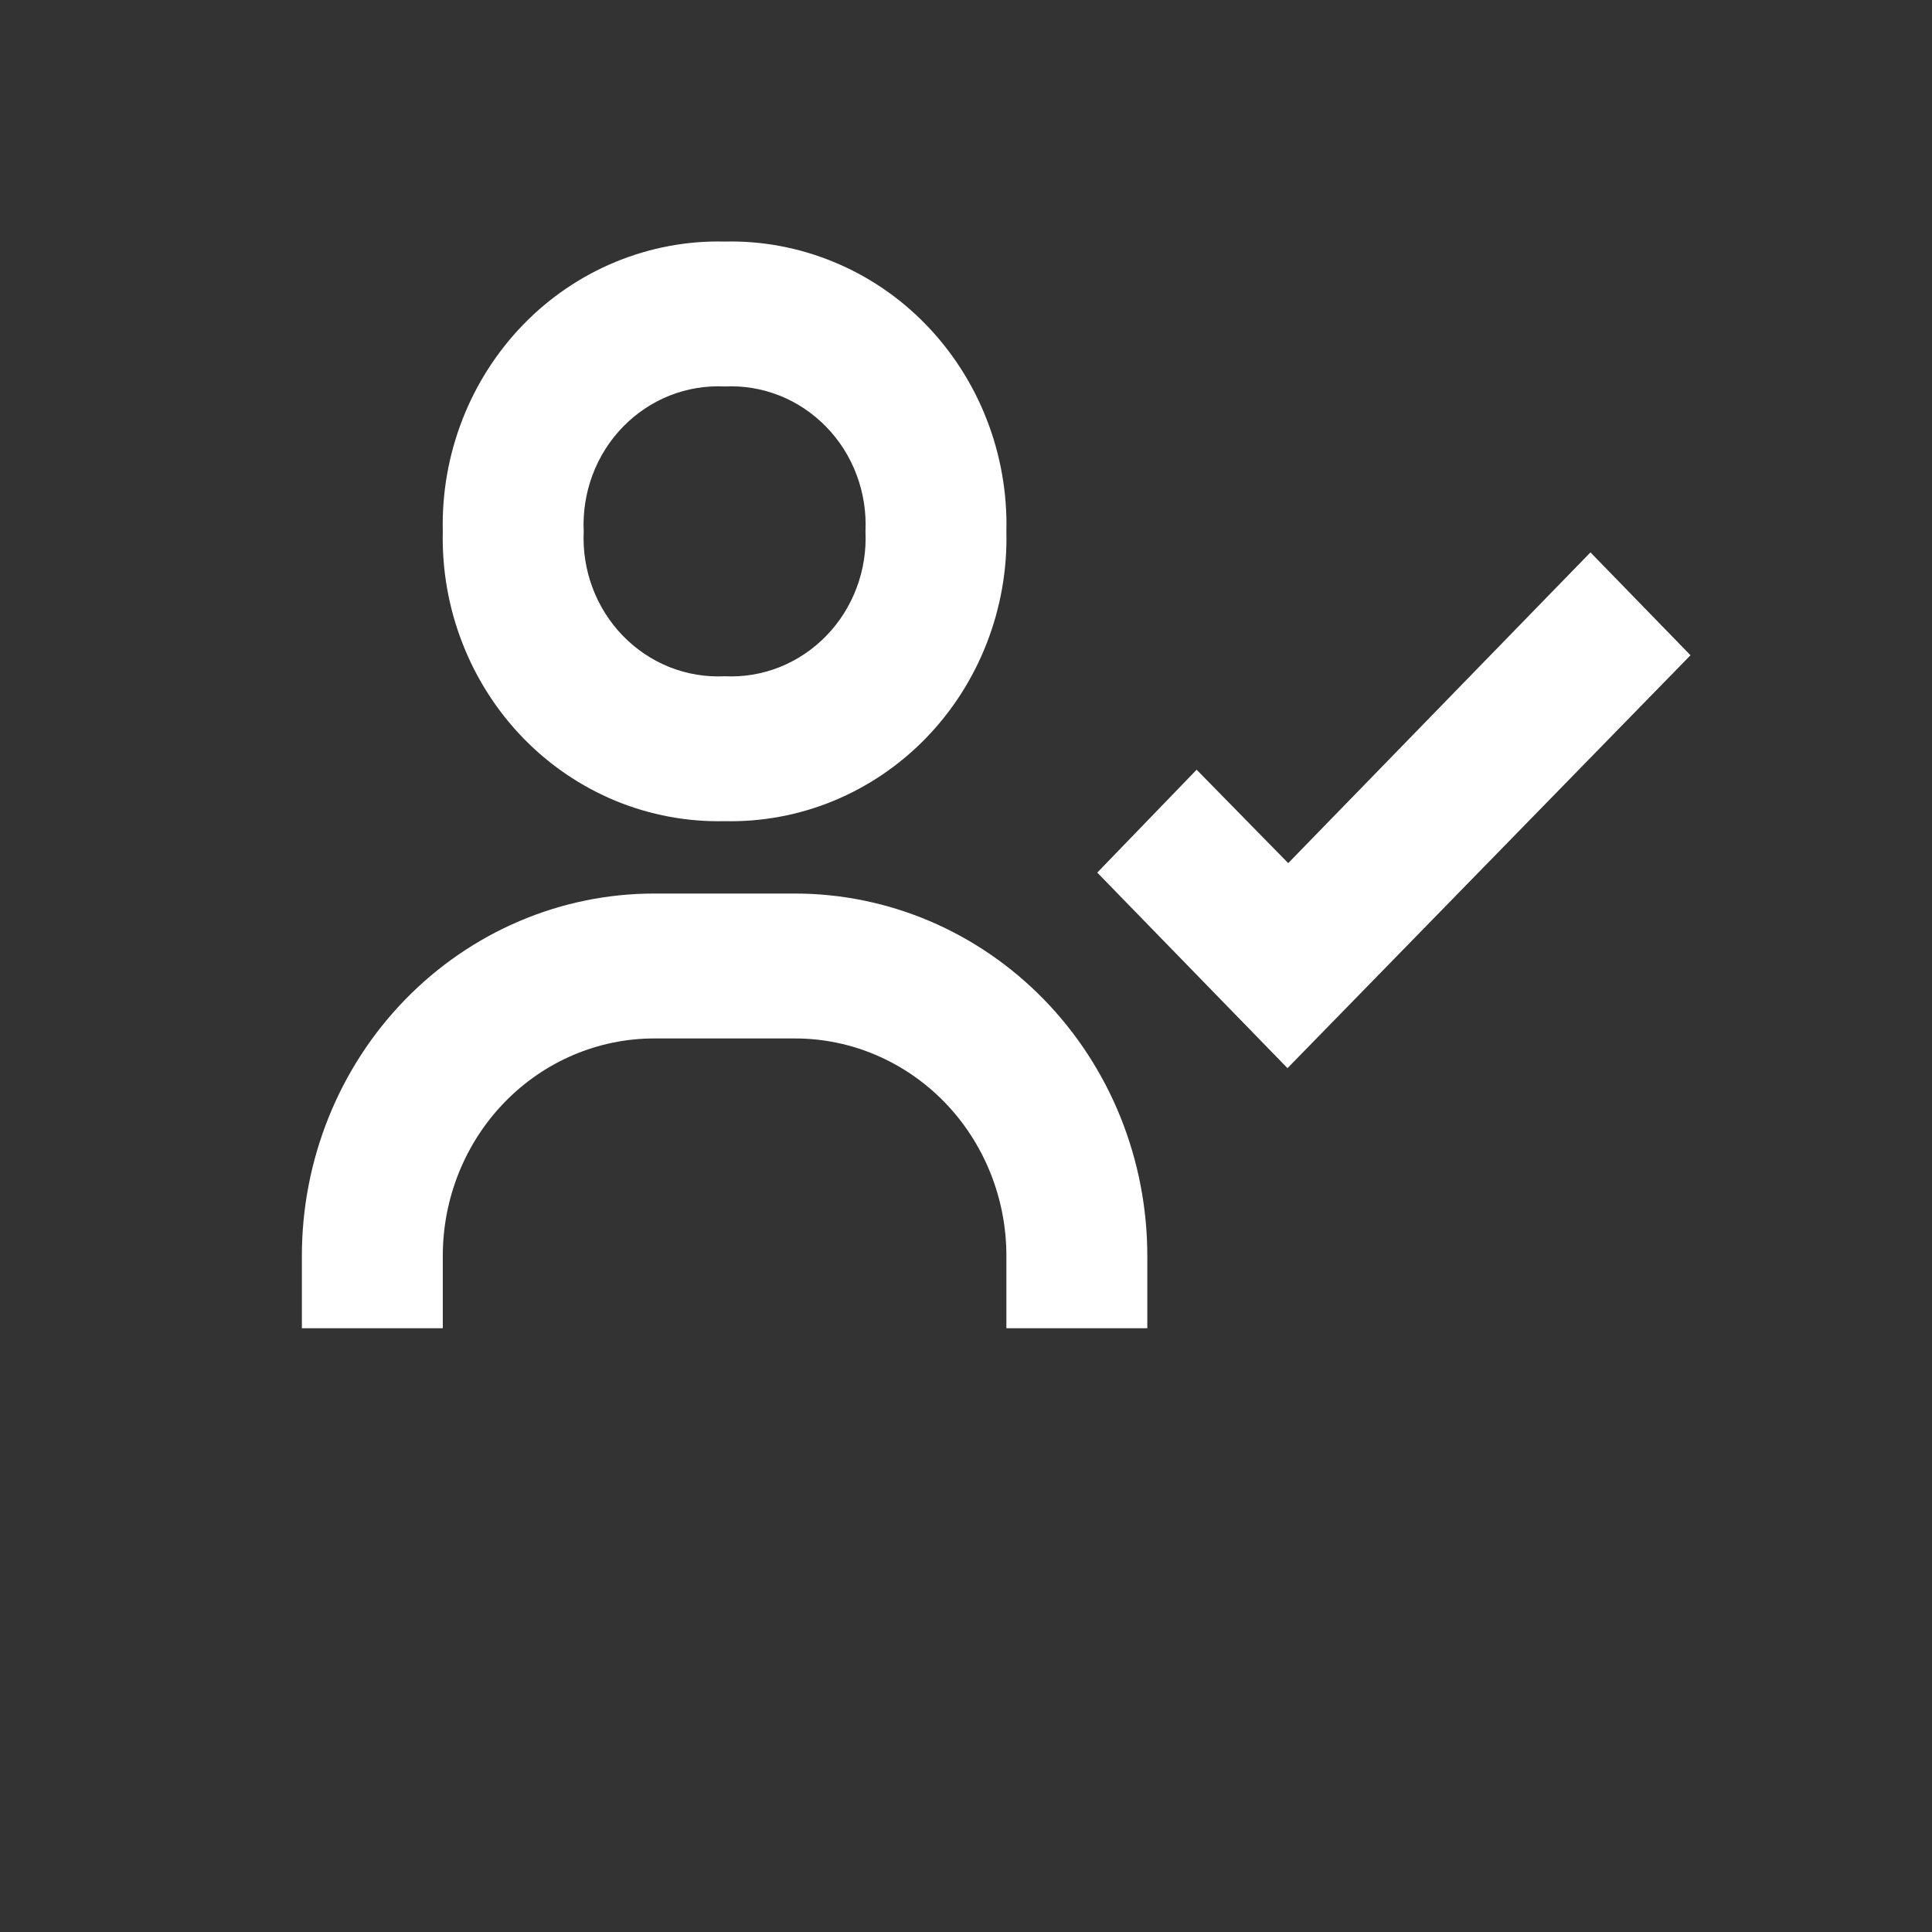 <svg width="32" height="32" viewBox="0 0 32 32" fill="none" xmlns="http://www.w3.org/2000/svg">
<rect x="0" y="0" width="32" height="32" fill="#333333" stroke="none"/>
<path d="M26.343 9.149L21.337 14.296L19.82 12.749L18.174 14.453L21.325 17.692L28 10.853L26.343 9.149ZM7.334 8.801C7.319 9.435 7.43 10.066 7.66 10.655C7.889 11.244 8.233 11.779 8.669 12.228C9.105 12.676 9.626 13.029 10.198 13.265C10.771 13.501 11.385 13.615 12.002 13.601C12.618 13.615 13.232 13.501 13.805 13.265C14.377 13.029 14.898 12.676 15.334 12.228C15.77 11.779 16.114 11.244 16.343 10.655C16.573 10.066 16.684 9.435 16.669 8.801C16.684 8.167 16.573 7.536 16.343 6.947C16.114 6.358 15.77 5.823 15.334 5.374C14.898 4.925 14.377 4.572 13.805 4.337C13.232 4.101 12.618 3.986 12.002 4.001C11.385 3.986 10.771 4.101 10.198 4.337C9.626 4.572 9.105 4.925 8.669 5.374C8.233 5.823 7.889 6.358 7.66 6.947C7.43 7.536 7.319 8.167 7.334 8.801ZM14.335 8.801C14.35 9.12 14.3 9.439 14.188 9.737C14.076 10.035 13.905 10.306 13.685 10.532C13.465 10.758 13.202 10.934 12.912 11.05C12.622 11.165 12.312 11.216 12.002 11.201C11.691 11.216 11.381 11.165 11.091 11.05C10.801 10.934 10.538 10.758 10.318 10.532C10.098 10.306 9.927 10.035 9.815 9.737C9.703 9.439 9.653 9.12 9.668 8.801C9.653 8.482 9.703 8.163 9.815 7.865C9.927 7.566 10.098 7.296 10.318 7.07C10.538 6.844 10.801 6.667 11.091 6.552C11.381 6.437 11.691 6.386 12.002 6.401C12.312 6.386 12.622 6.437 12.912 6.552C13.202 6.667 13.465 6.844 13.685 7.07C13.905 7.296 14.076 7.566 14.188 7.865C14.3 8.163 14.35 8.482 14.335 8.801ZM7.334 20.8C7.334 19.845 7.703 18.93 8.359 18.255C9.016 17.58 9.906 17.2 10.835 17.2H13.168C14.097 17.2 14.987 17.58 15.644 18.255C16.3 18.93 16.669 19.845 16.669 20.8V22H19.003V20.8C19.003 20.012 18.852 19.232 18.559 18.504C18.266 17.776 17.836 17.115 17.294 16.558C16.752 16.001 16.109 15.559 15.401 15.257C14.693 14.956 13.935 14.8 13.168 14.8H10.835C9.287 14.8 7.803 15.433 6.709 16.558C5.615 17.683 5 19.209 5 20.8V22H7.334V20.8Z" fill="white"/>
</svg>
